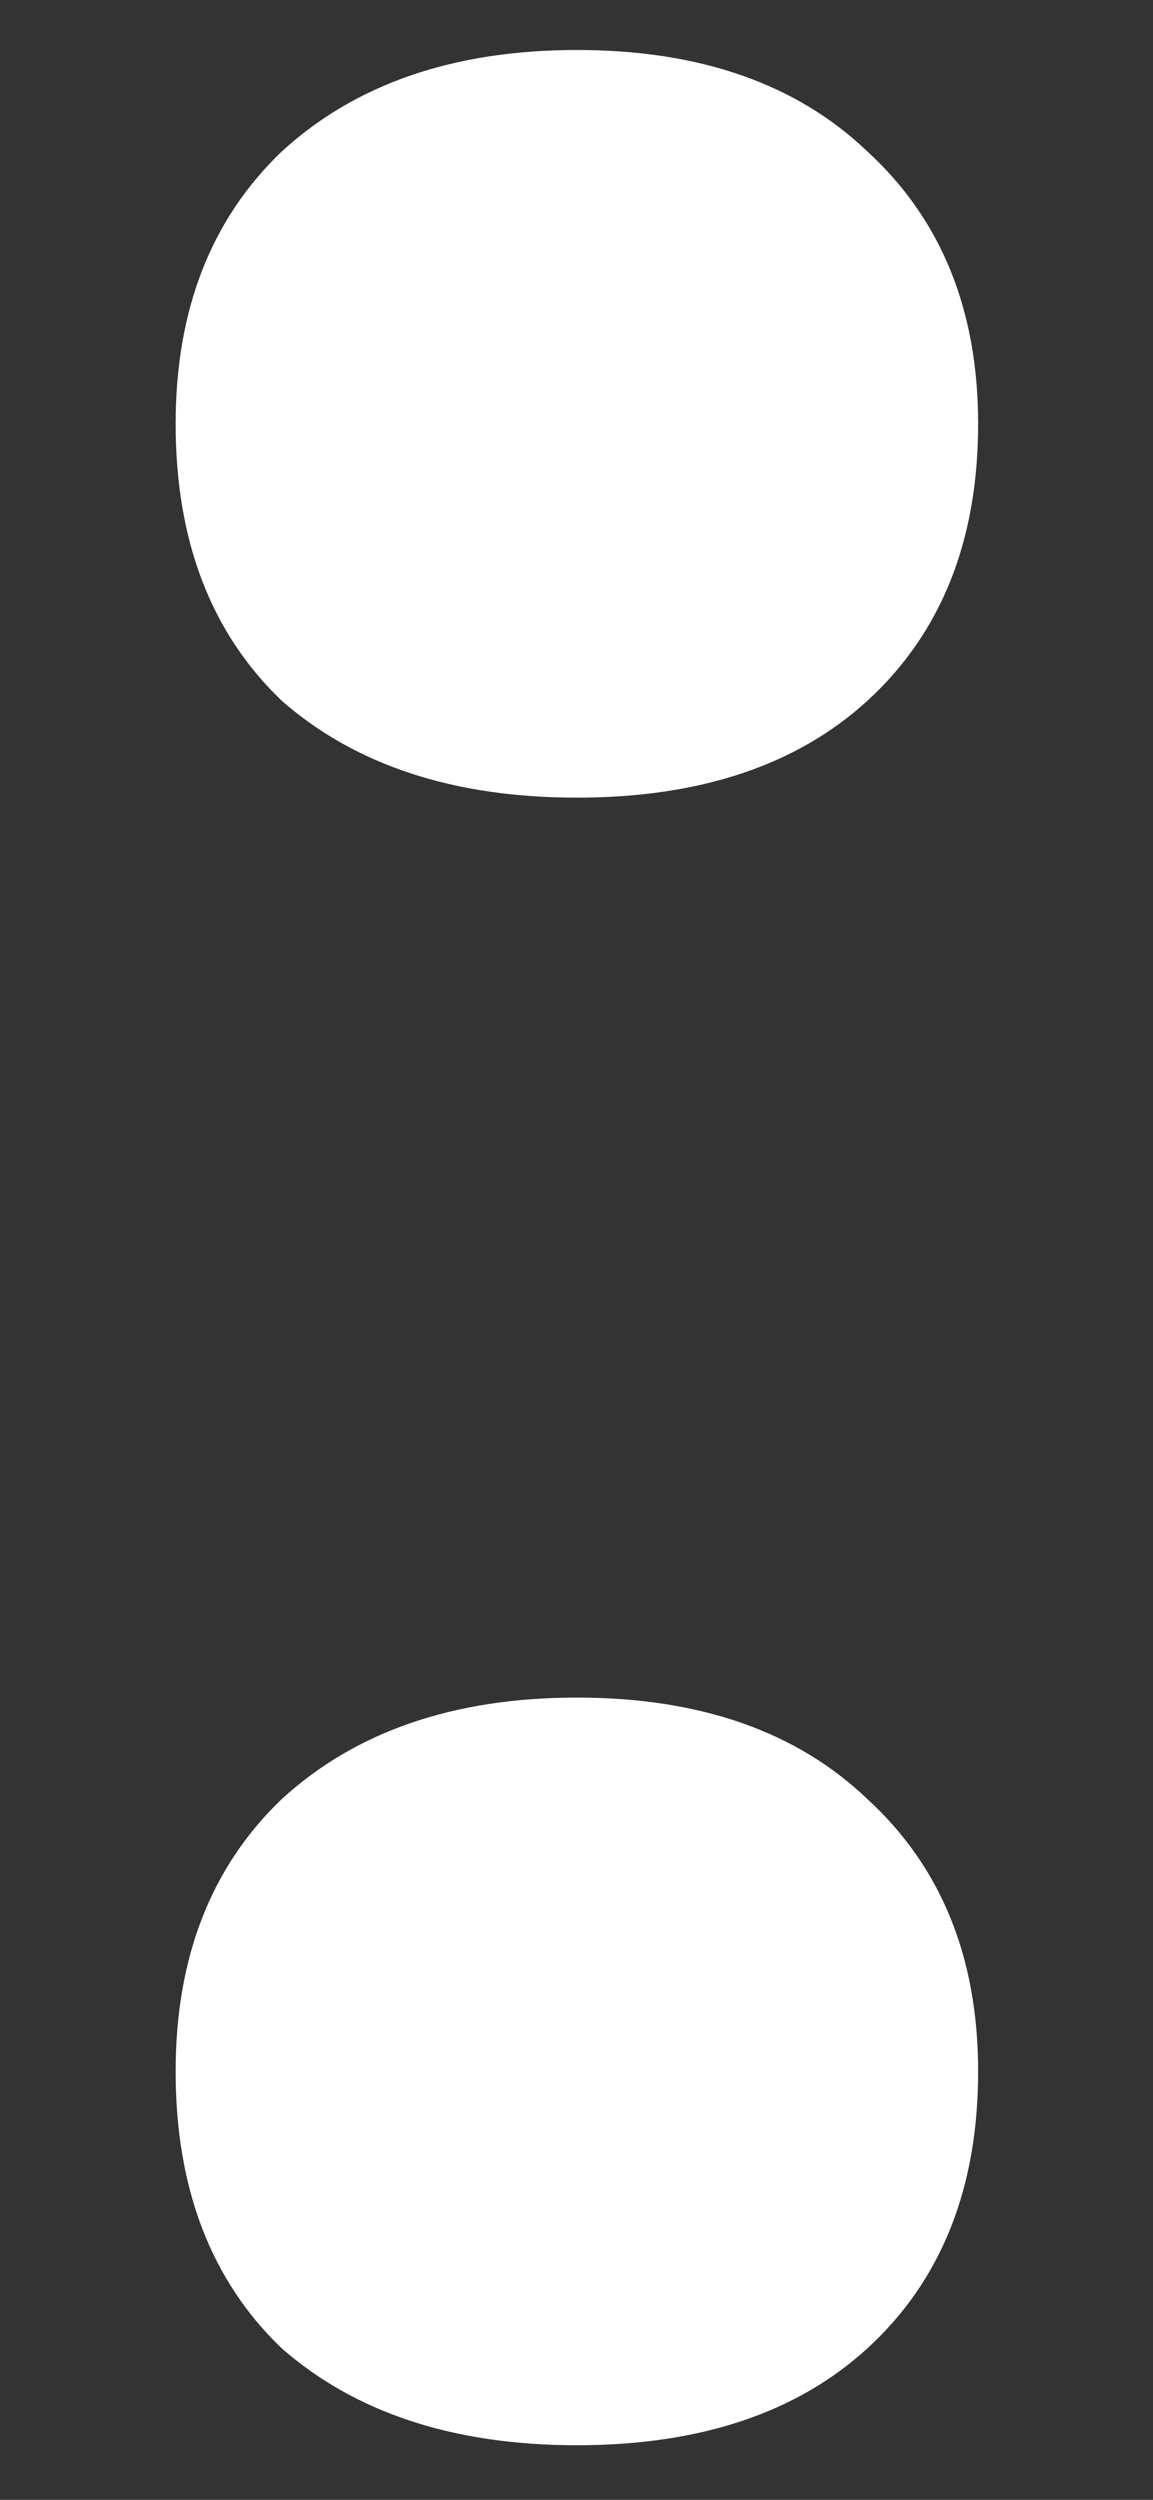 <svg width="6" height="13" viewBox="0 0 6 13" fill="none" xmlns="http://www.w3.org/2000/svg">
<rect x="0" y="0" width="6" height="13" fill="#333333" stroke="none"/>
<path d="M3.002 0.26C3.642 0.26 4.146 0.436 4.514 0.788C4.898 1.14 5.09 1.612 5.09 2.204C5.09 2.812 4.898 3.292 4.514 3.644C4.146 3.98 3.642 4.148 3.002 4.148C2.362 4.148 1.85 3.98 1.466 3.644C1.098 3.292 0.914 2.812 0.914 2.204C0.914 1.612 1.098 1.14 1.466 0.788C1.85 0.436 2.362 0.26 3.002 0.26ZM3.002 8.828C3.642 8.828 4.146 9.004 4.514 9.356C4.898 9.708 5.09 10.18 5.09 10.772C5.09 11.38 4.898 11.86 4.514 12.212C4.146 12.548 3.642 12.716 3.002 12.716C2.362 12.716 1.85 12.548 1.466 12.212C1.098 11.86 0.914 11.38 0.914 10.772C0.914 10.18 1.098 9.708 1.466 9.356C1.85 9.004 2.362 8.828 3.002 8.828Z" fill="white"/>
</svg>
